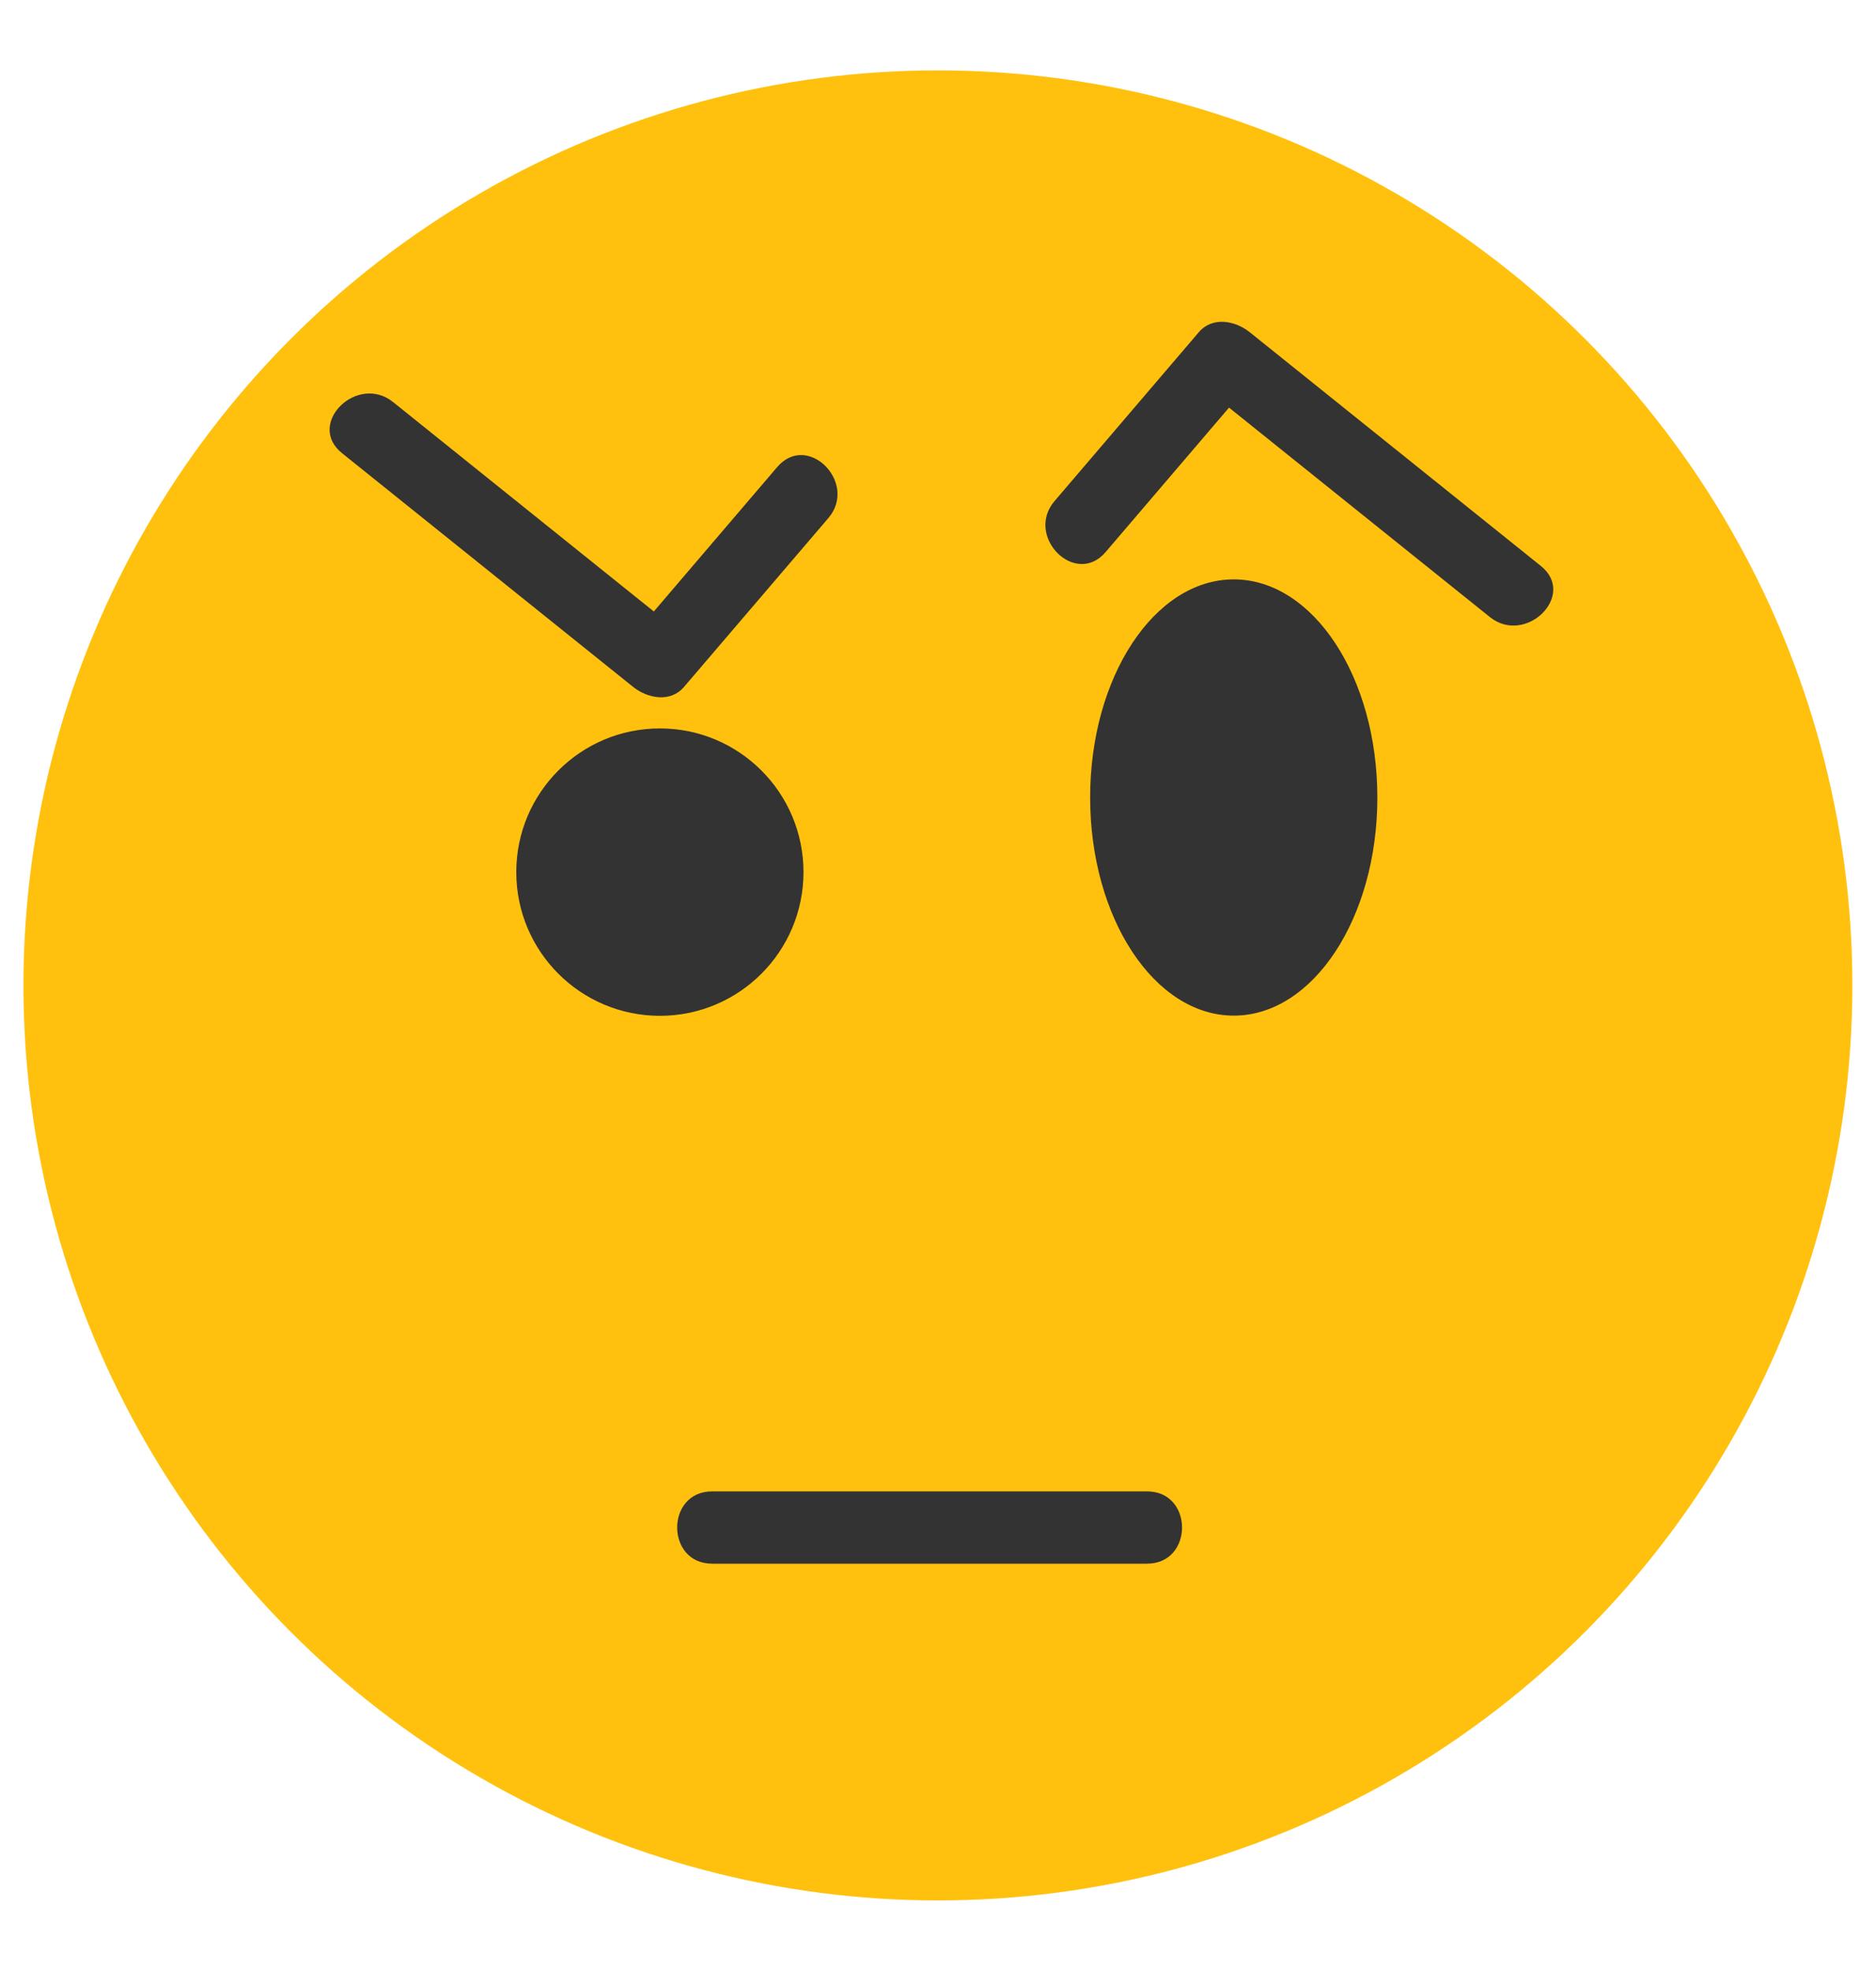 <?xml version="1.0" encoding="UTF-8"?>
<svg width="20px" height="21px" viewBox="0 0 20 21" version="1.1" xmlns="http://www.w3.org/2000/svg" xmlns:xlink="http://www.w3.org/1999/xlink">
    <title>suspicious</title>
    <g id="Page-1" stroke="none" stroke-width="1" fill="none" fill-rule="evenodd">
        <g id="6,11-Поп-ап-новая-папка" transform="translate(-683, -663)" fill-rule="nonzero">
            <g id="Новая-папка" transform="translate(456, 104.25)">
                <g id="Group-8" transform="translate(58.5, 559.5)">
                    <g id="suspicious" transform="translate(168.75, 0)">
                        <circle id="Oval" fill="#FFC10E" cx="9.749" cy="9.749" r="9.749"></circle>
                        <g id="Group" transform="translate(3.25, 2.674)" fill="#333333">
                            <circle id="Oval" cx="3.535" cy="5.868" r="1.531"></circle>
                            <ellipse id="Oval" cx="9.653" cy="5.073" rx="1.531" ry="2.324"></ellipse>
                            <path d="M4.786,1.552 C4.274,2.151 3.762,2.75 3.249,3.35 C3.431,3.35 3.612,3.35 3.793,3.35 C2.759,2.52 1.725,1.69 0.691,0.86 C0.308,0.552 -0.241,1.093 0.146,1.404 C1.181,2.234 2.215,3.064 3.249,3.894 C3.402,4.017 3.647,4.066 3.793,3.894 C4.306,3.295 4.818,2.695 5.331,2.096 C5.651,1.721 5.11,1.174 4.786,1.552 L4.786,1.552 Z" id="Path"></path>
                            <path d="M8.287,2.458 C8.799,1.859 9.312,1.259 9.824,0.66 C9.642,0.66 9.461,0.66 9.28,0.66 C10.314,1.49 11.348,2.32 12.383,3.15 C12.766,3.457 13.314,2.916 12.927,2.606 C11.893,1.776 10.858,0.946 9.824,0.116 C9.671,-0.007 9.427,-0.056 9.28,0.116 C8.767,0.715 8.255,1.314 7.743,1.914 C7.422,2.289 7.964,2.836 8.287,2.458 L8.287,2.458 Z" id="Path"></path>
                            <path d="M4.092,13.236 C5.638,13.236 7.184,13.236 8.729,13.236 C9.226,13.236 9.226,12.466 8.729,12.466 C7.183,12.466 5.638,12.466 4.092,12.466 C3.595,12.466 3.595,13.236 4.092,13.236 L4.092,13.236 Z" id="Path"></path>
                        </g>
                    </g>
                </g>
            </g>
        </g>
    </g>
</svg>